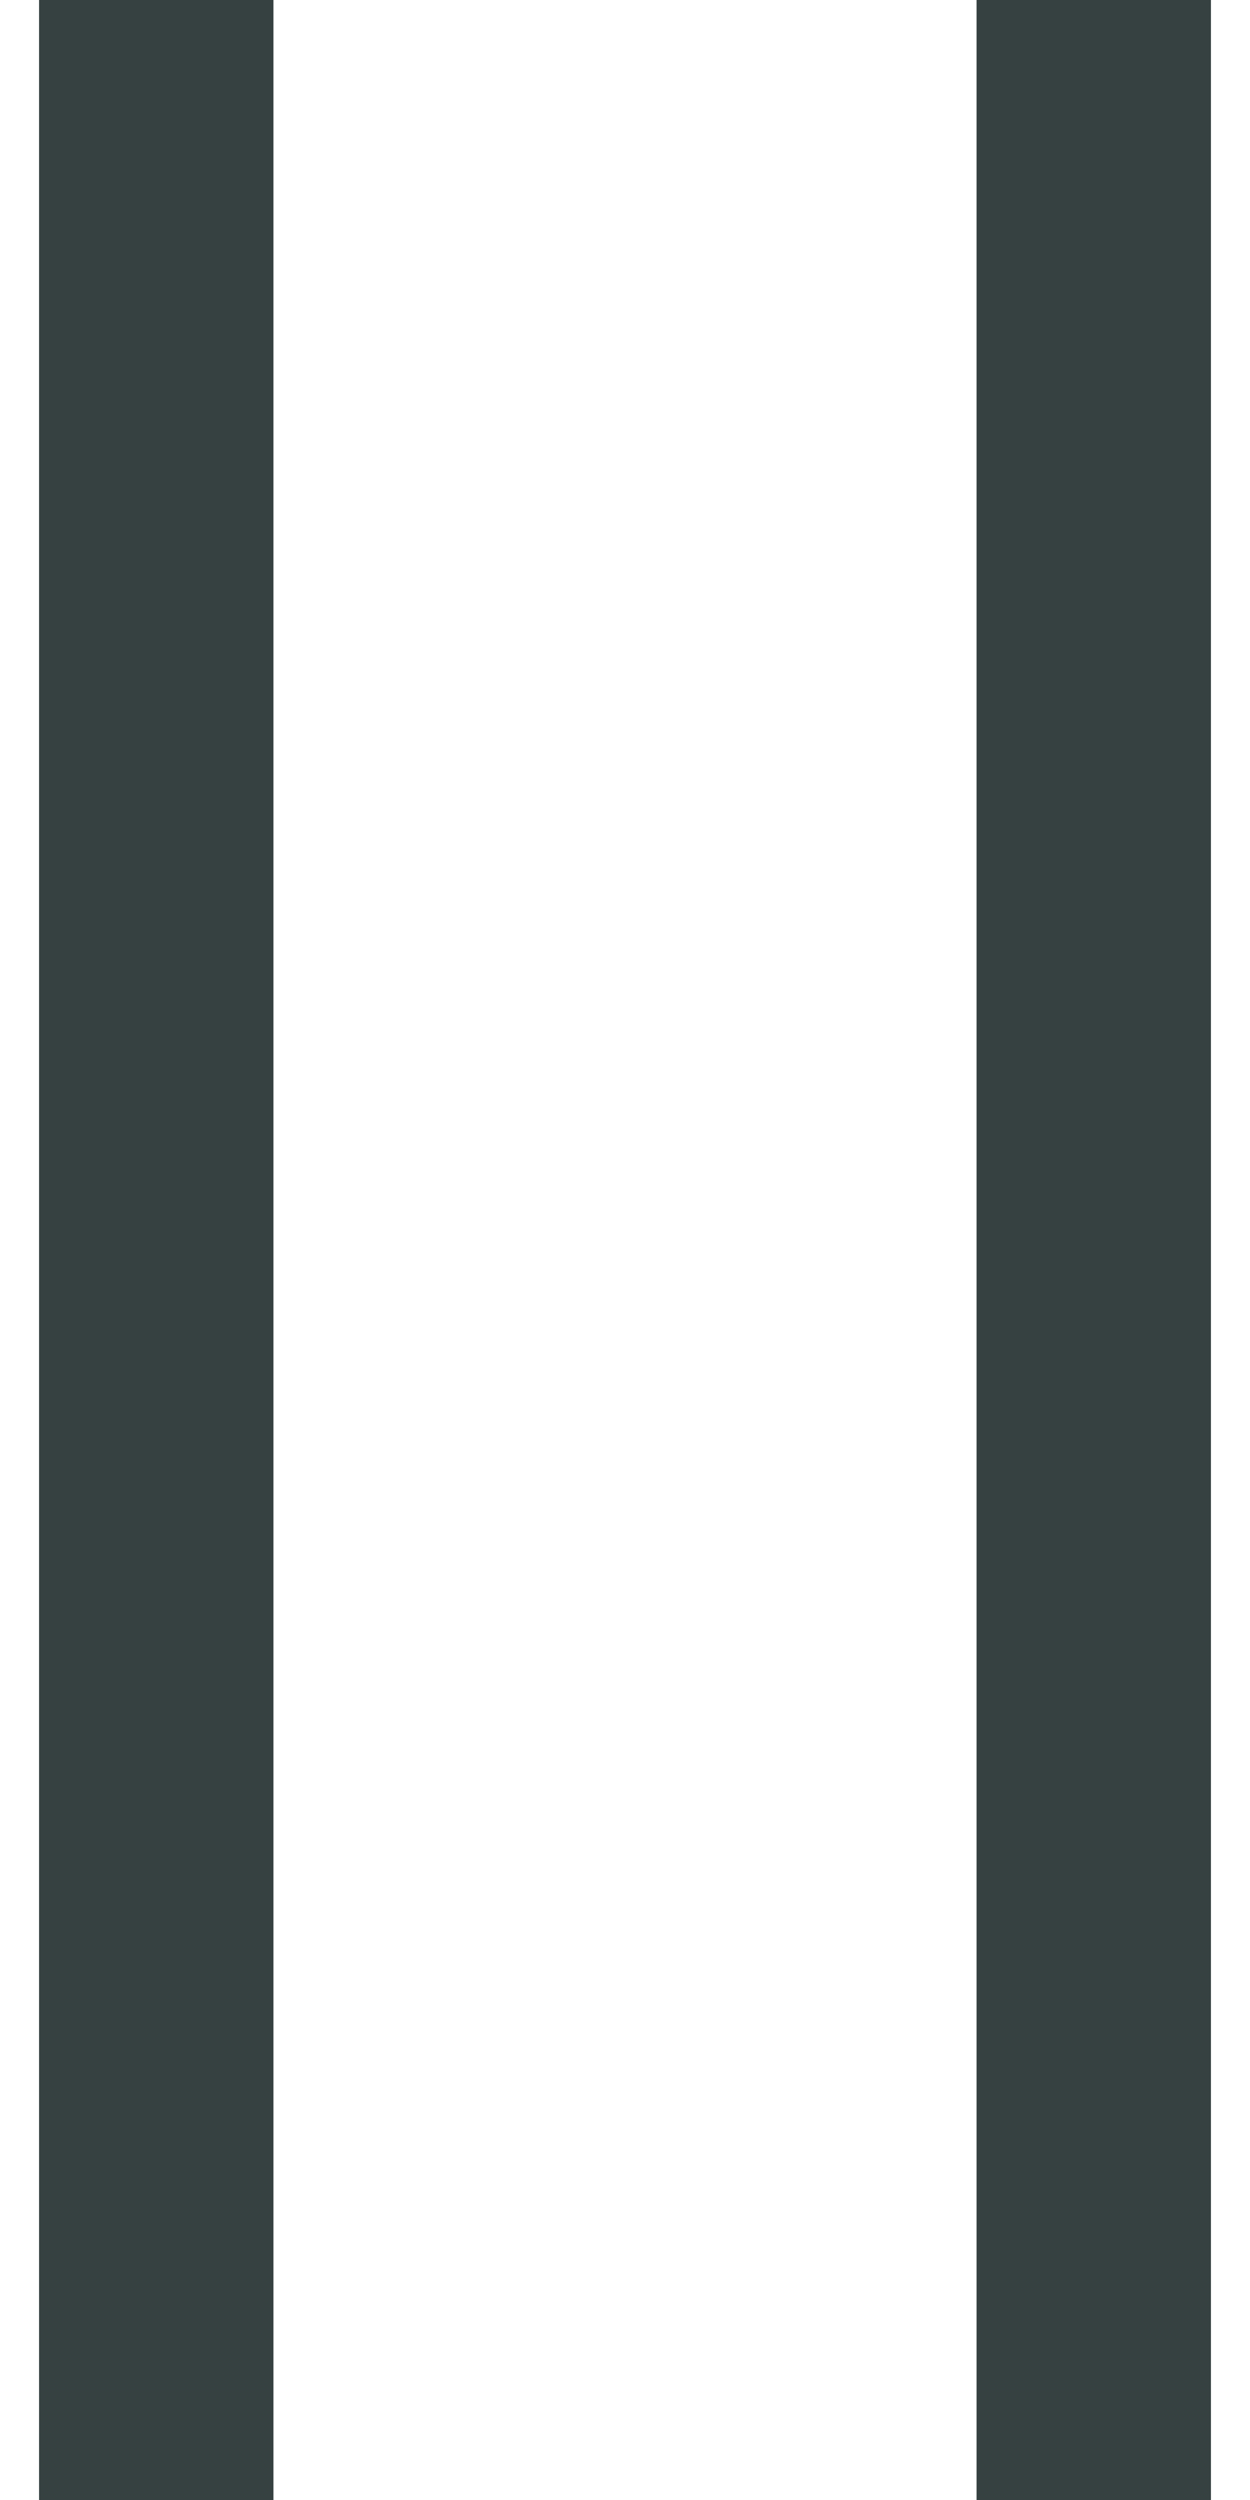 <svg width="8" height="16" viewBox="0 0 8 16" fill="none" xmlns="http://www.w3.org/2000/svg">
<path d="M0.25 0V16H1.75V0H0.25Z" fill="#364141"/>
<path d="M6.25 0V16H7.75V0H6.25Z" fill="#364141"/>
</svg>
